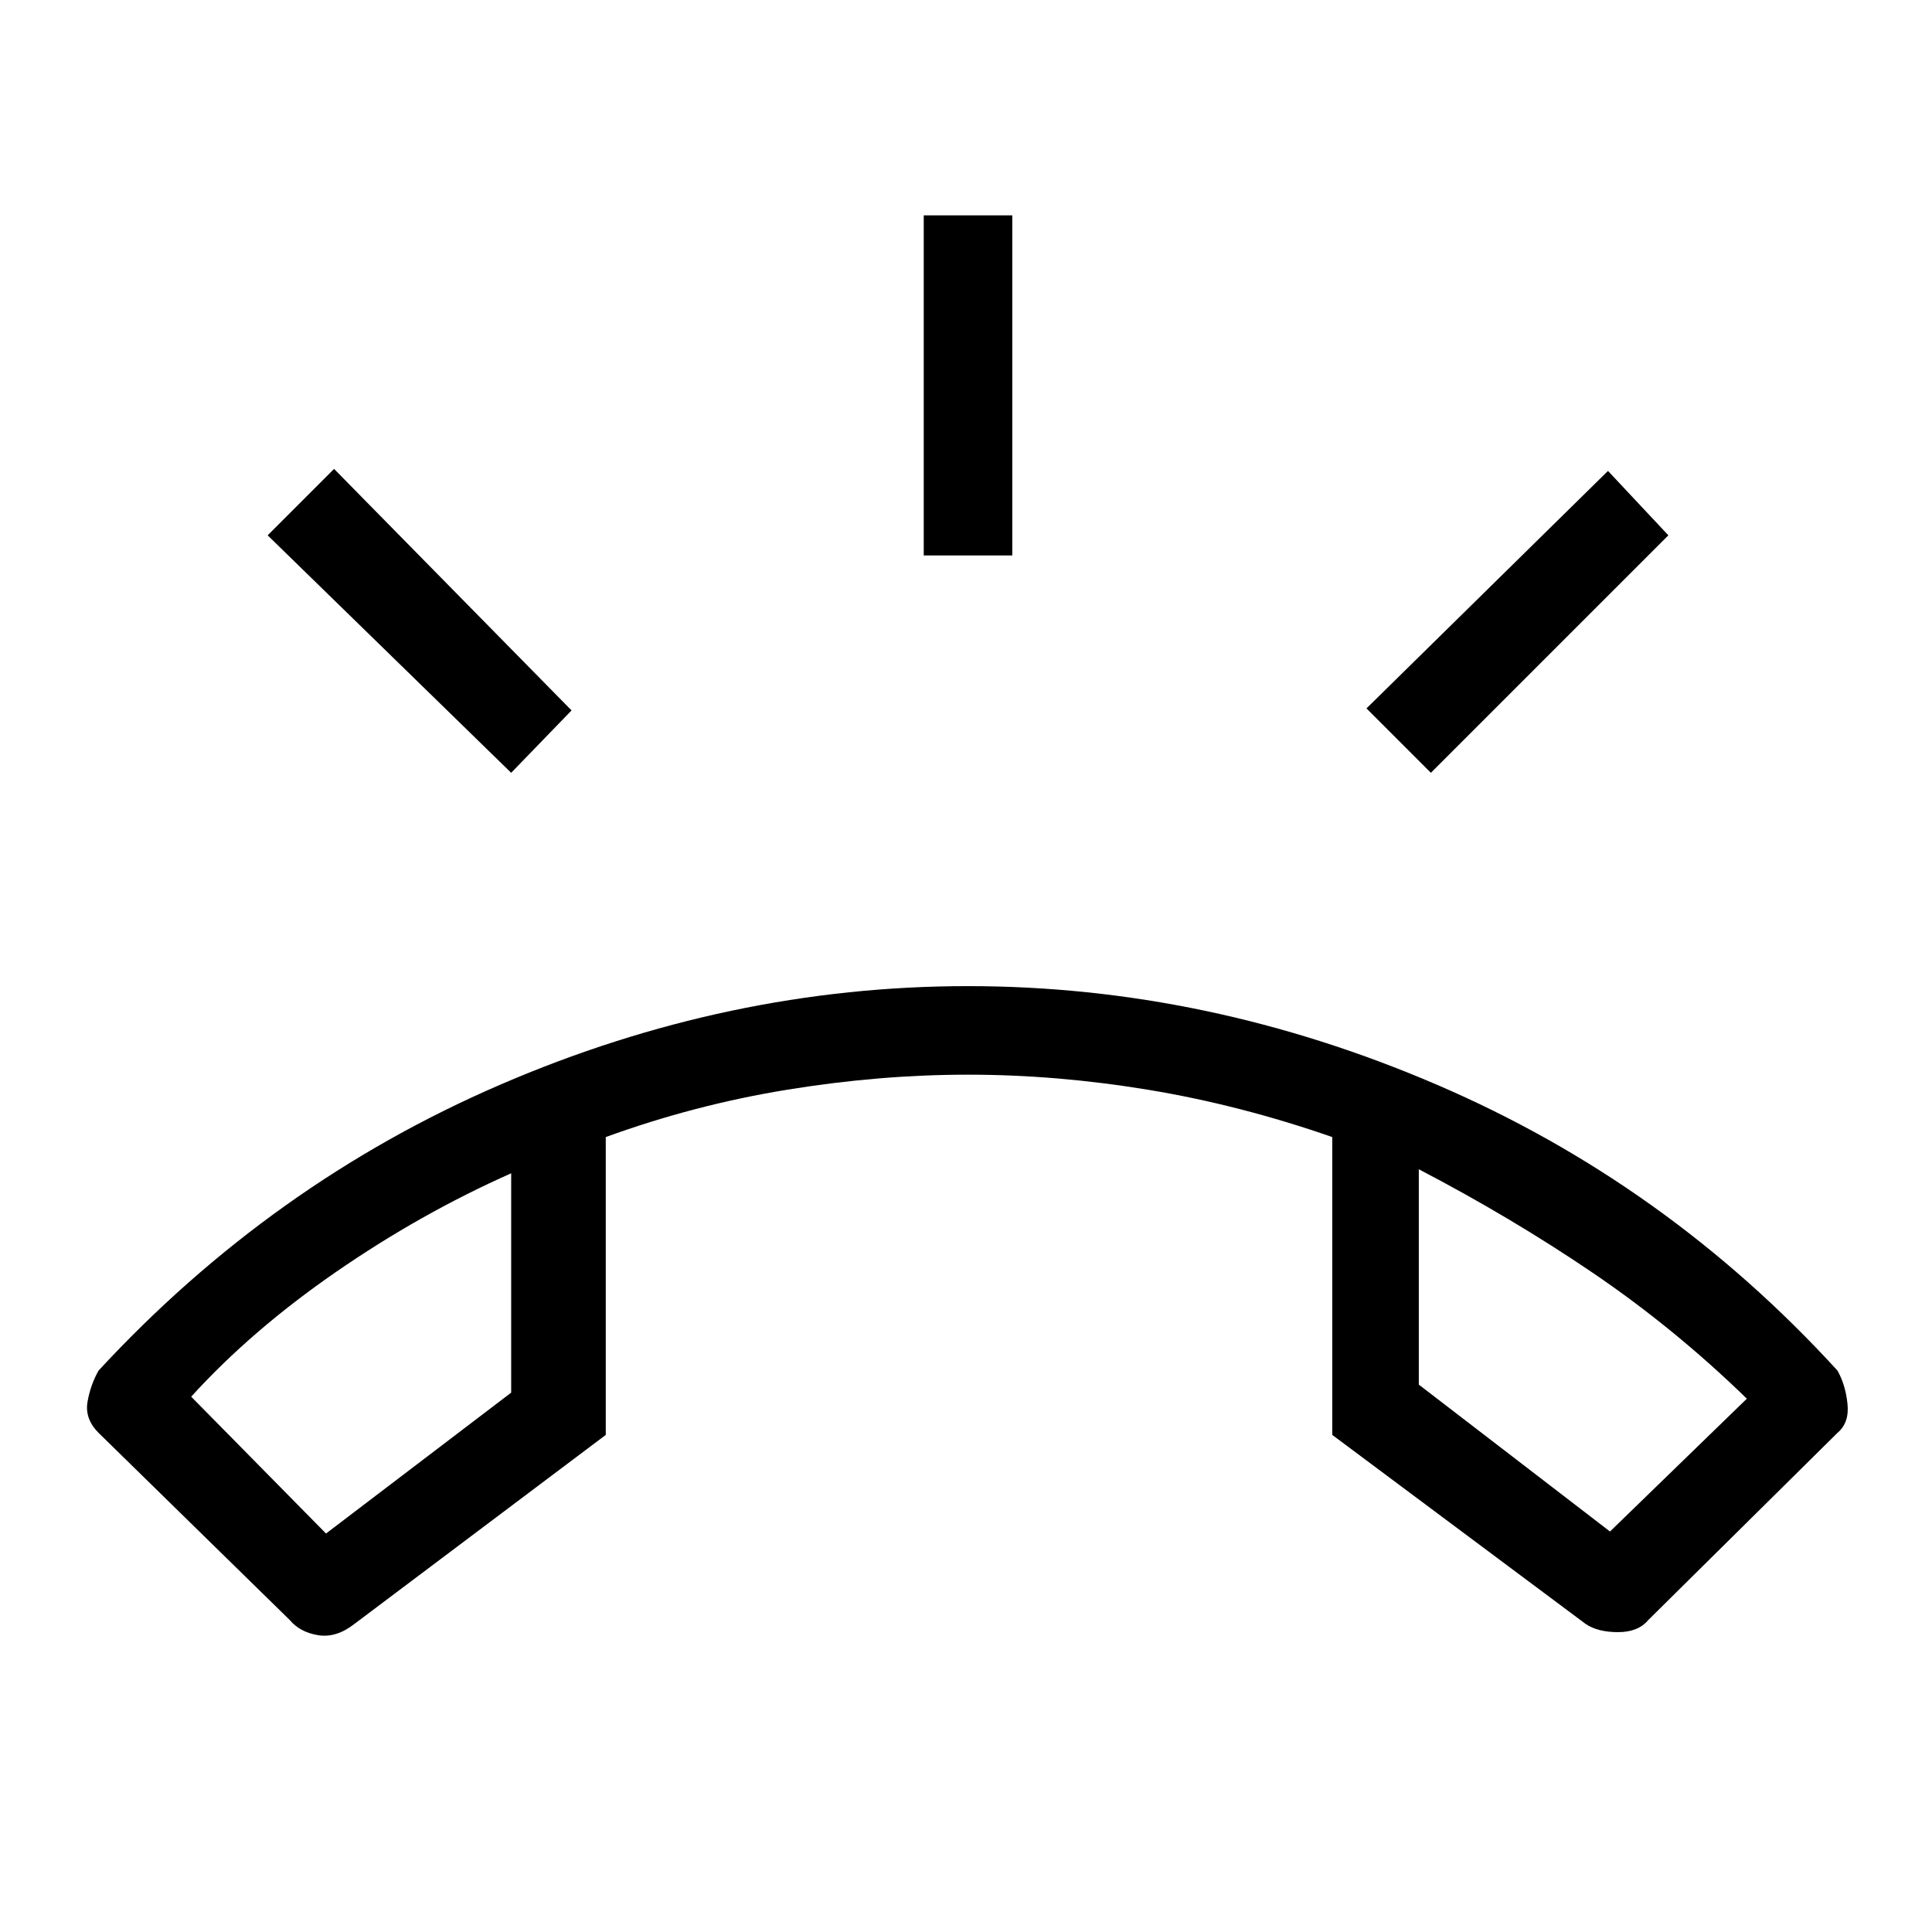 <svg xmlns="http://www.w3.org/2000/svg" height="48" width="48"><path d="M24.05 24.5q5.95 0 11.65 2.45t9.95 7.1q.2.35.25.825.05.475-.25.725l-4.7 4.65q-.25.3-.75.3t-.8-.2l-6.3-4.7v-7.4q-2.3-.8-4.575-1.175-2.275-.375-4.475-.375-2.2 0-4.5.375t-4.5 1.175v7.4l-6.25 4.7q-.45.35-.9.275-.45-.075-.7-.375L2.45 35.6q-.35-.35-.275-.775.075-.425.275-.775 4.3-4.65 9.975-7.1Q18.1 24.5 24.05 24.5ZM8.1 38.1l4.6-3.5v-5.45q-2.25 1-4.35 2.45-2.1 1.45-3.6 3.1Zm31.9-.05 3.4-3.3q-1.8-1.75-3.825-3.125-2.025-1.375-4.325-2.575v5.35ZM22.95 13.8V5.35h2.2v8.45Zm12.6 5.4-1.6-1.6 6-5.9 1.5 1.6Zm-22.85 0-6.05-5.9 1.65-1.65 5.9 6Zm22.55 9.85Zm-22.55.1Z"/></svg>